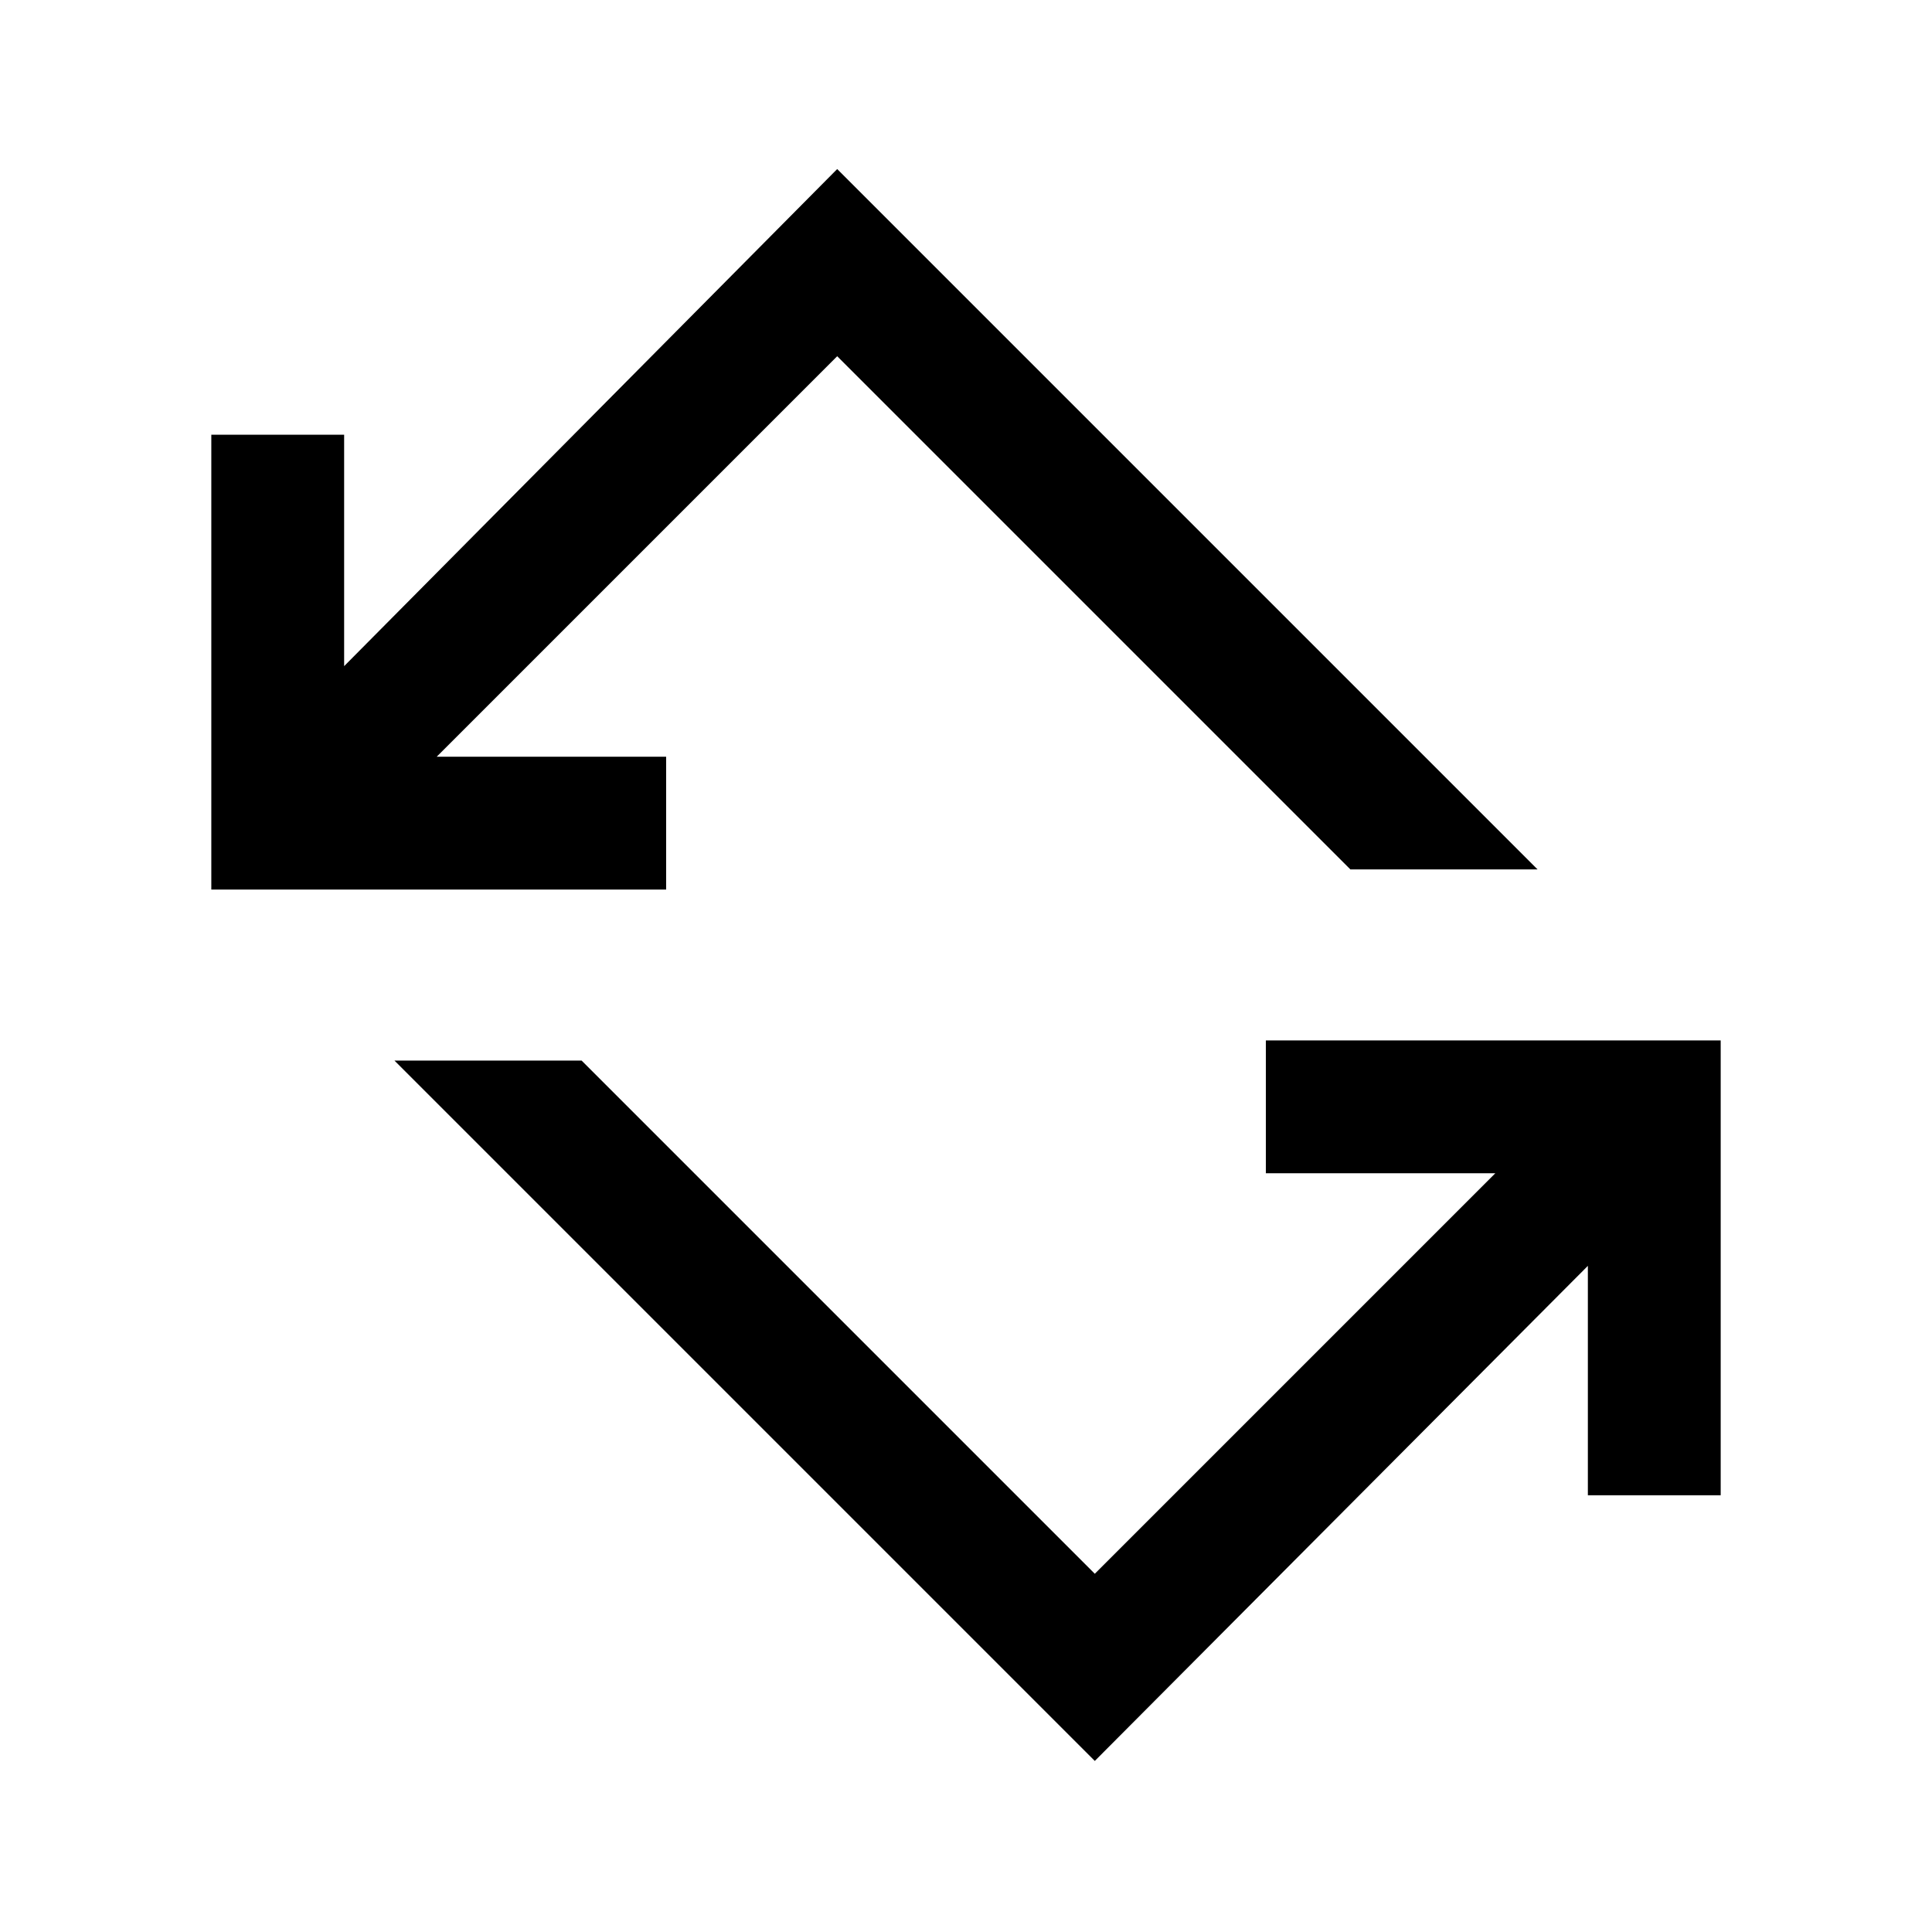 <svg xmlns="http://www.w3.org/2000/svg" height="24" width="24"><path d="M13.6 21.875 4.9 13.175H7.225L13.6 19.55L18.575 14.575H15.725V12.925H21.375V18.575H19.725V15.725ZM2.625 11.05V5.4H4.275V8.275L10.4 2.1L19.1 10.8H16.775L10.4 4.425L5.425 9.4H8.275V11.05Z"/></svg>
